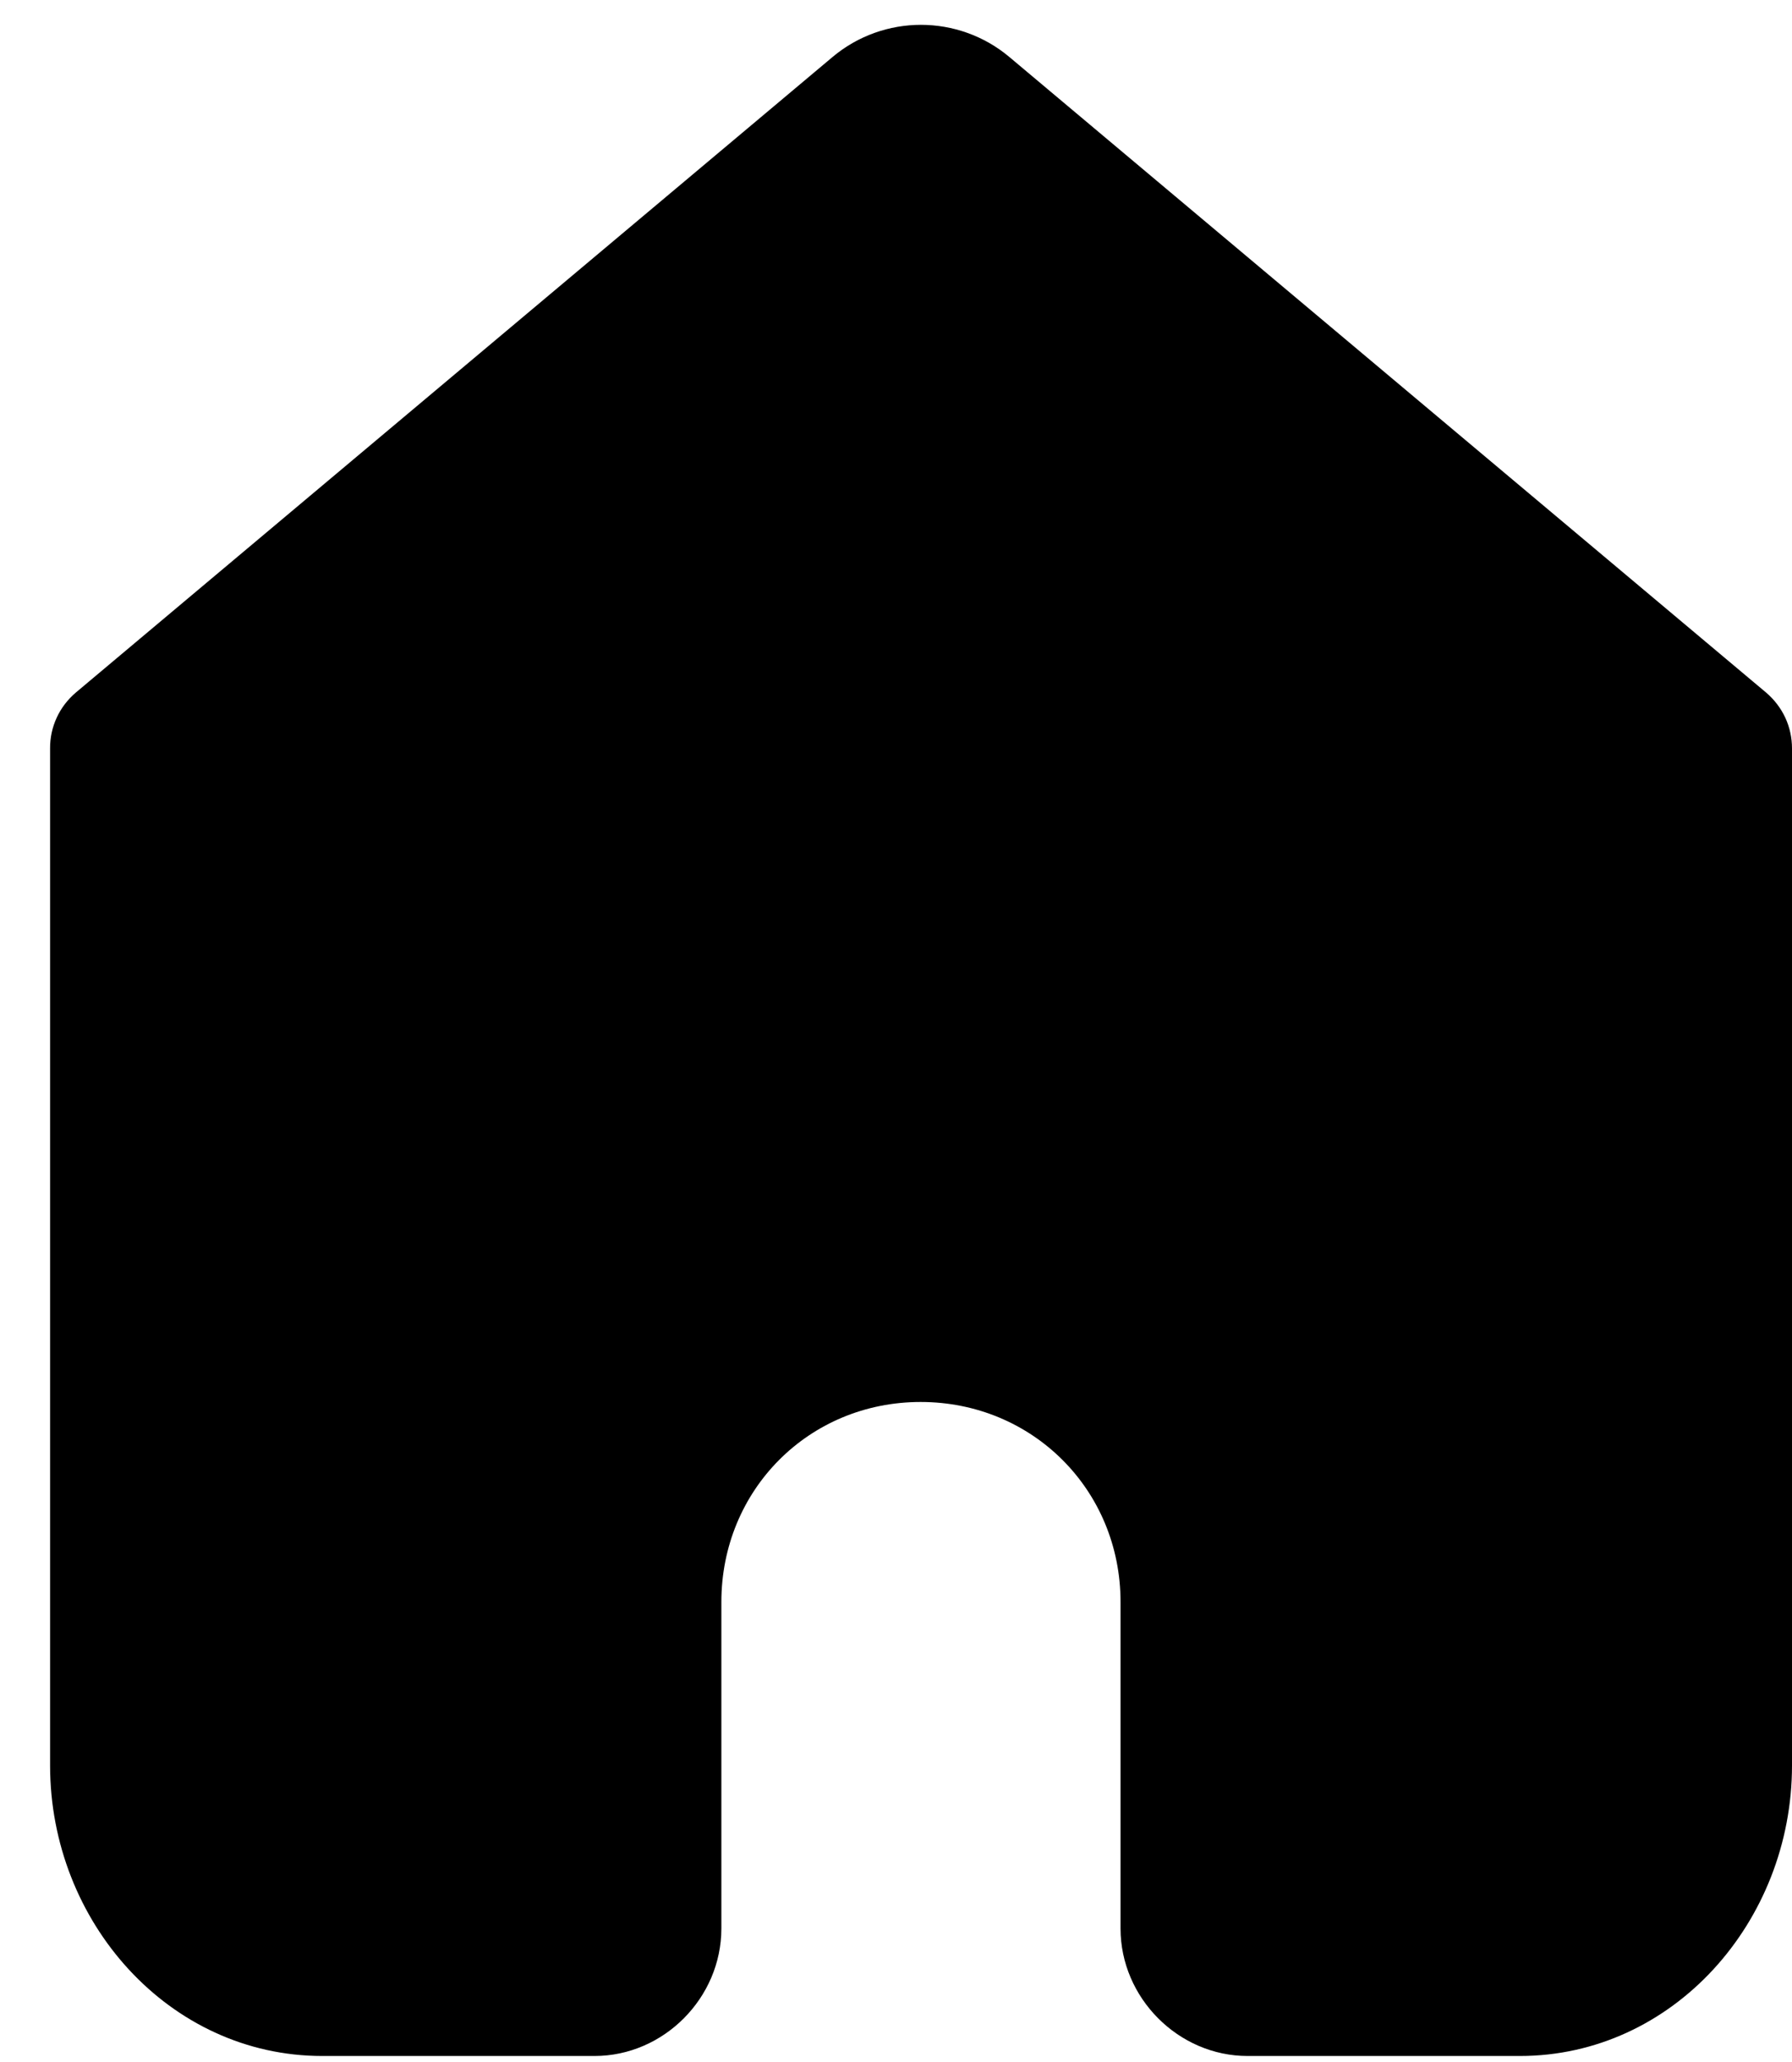 <svg width="20" height="23" viewBox="0 0 20 23" xmlns="http://www.w3.org/2000/svg">
<path d="M10.278 0.277C9.928 0.277 9.577 0.397 9.294 0.634L0.845 7.726C0.755 7.803 0.682 7.898 0.633 8.005C0.583 8.113 0.558 8.23 0.559 8.348V19.693C0.559 21.438 1.888 22.933 3.597 22.933H6.635C7.408 22.933 8.051 22.284 8.051 21.511V17.869C8.051 16.62 9.027 15.638 10.275 15.638C11.524 15.638 12.506 16.62 12.506 17.869V21.511C12.506 22.284 13.151 22.933 13.924 22.933H16.962C18.671 22.933 20 21.438 20 19.693V8.348C20 8.23 19.975 8.113 19.925 8.005C19.875 7.898 19.802 7.803 19.712 7.726L11.263 0.634C10.98 0.397 10.629 0.277 10.278 0.277Z" />
</svg>
